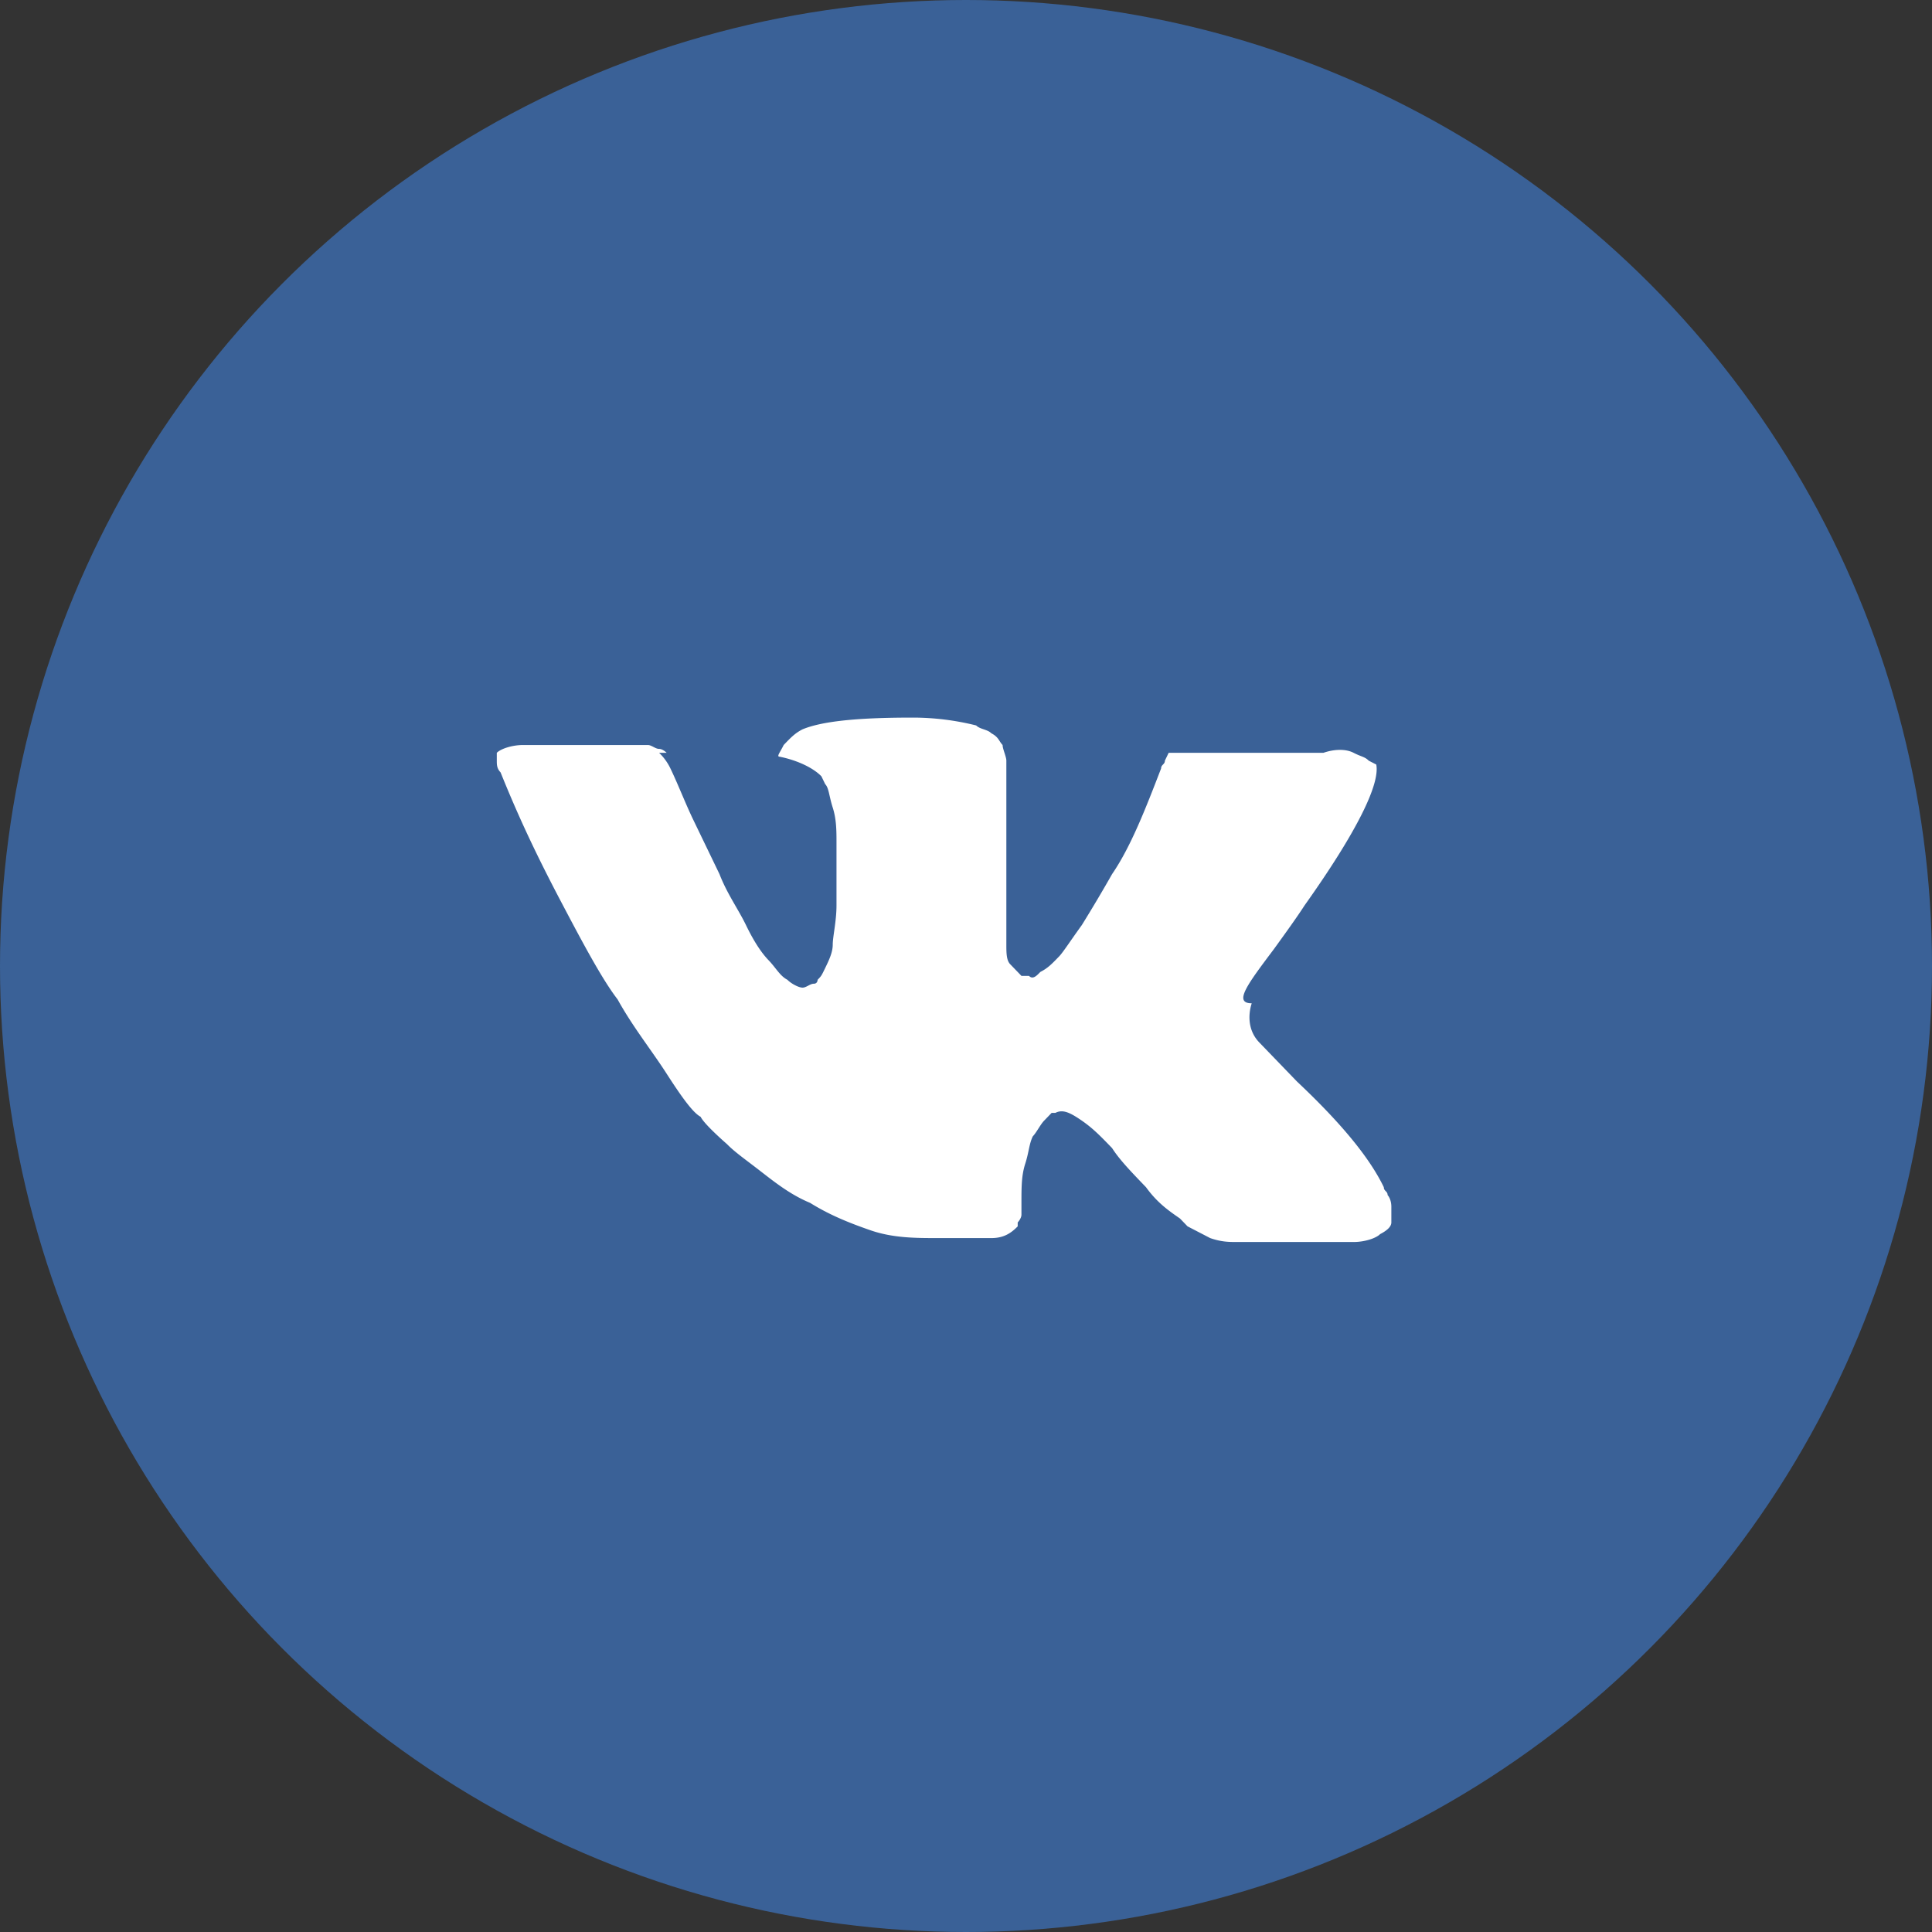 <svg xmlns="http://www.w3.org/2000/svg" width="70" height="70"><rect width="100%" height="100%" fill="#333333" stroke="none"/><g fill="none" fill-rule="evenodd"><circle cx="35" cy="35" r="35" fill="#3A6197"/><path fill="#FFF" fill-rule="nonzero" d="M46.172 34.366c.41-.567.82-1.135 1.094-1.56 1.915-2.694 2.735-4.396 2.599-5.105l-.274-.141c-.137-.142-.273-.142-.547-.284-.273-.142-.684-.142-1.094 0h-5.607l-.137.284c0 .141-.137.141-.137.283-.547 1.418-1.094 2.836-1.777 3.829a55.76 55.76 0 0 1-1.094 1.843c-.41.567-.684.992-.821 1.134-.274.284-.41.426-.684.567-.137.142-.273.284-.41.142h-.274l-.41-.425c-.137-.142-.137-.426-.137-.71V27.56c0-.142-.136-.426-.136-.567-.137-.142-.137-.284-.41-.426-.137-.142-.41-.142-.548-.283A9.49 9.49 0 0 0 33.043 26c-2.05 0-3.282.142-3.966.425-.273.142-.41.284-.683.568-.137.283-.274.425-.137.425.684.142 1.23.425 1.504.709l.137.283c.137.142.137.426.274.851.136.426.136.85.136 1.276v2.269c0 .567-.136 1.134-.136 1.418 0 .283-.137.567-.274.85-.137.284-.137.284-.274.426 0 0 0 .142-.136.142-.137 0-.274.142-.41.142-.137 0-.41-.142-.548-.284-.273-.142-.41-.425-.683-.709-.274-.284-.547-.709-.82-1.276-.274-.567-.685-1.134-.958-1.843l-.274-.568-.684-1.417c-.273-.568-.547-1.277-.82-1.844a1.952 1.952 0 0 0-.41-.567h.273s-.137-.142-.273-.142c-.137 0-.274-.141-.41-.141h-4.514c-.41 0-.82.141-.957.283v.284c0 .141 0 .283.137.425.684 1.702 1.367 3.12 2.188 4.68.82 1.559 1.504 2.835 2.051 3.544.547.992 1.231 1.843 1.778 2.694.547.85.957 1.418 1.231 1.56.137.283.957.992.957.992.274.284.684.567 1.231.993.547.425 1.094.85 1.778 1.134.684.425 1.368.709 2.188.993.82.283 1.641.283 2.462.283h1.914c.41 0 .684-.142.958-.425v-.142s.136-.142.136-.284v-.425c0-.567 0-.992.137-1.418.137-.425.137-.709.274-.992.136-.142.273-.426.41-.568l.273-.283h.137c.274-.142.547 0 .958.283.41.284.683.568 1.094.993.273.425.683.85 1.23 1.418.41.567.821.85 1.231 1.134l.274.284.82.425c.41.142.684.142.958.142h4.24c.41 0 .82-.142.956-.284.274-.141.41-.283.41-.425v-.567c0-.284-.136-.425-.136-.425 0-.142-.137-.142-.137-.284-.547-1.134-1.64-2.41-3.145-3.828l-1.368-1.418c-.41-.426-.41-.993-.273-1.418-.684 0-.137-.71.82-1.985"/></g></svg>